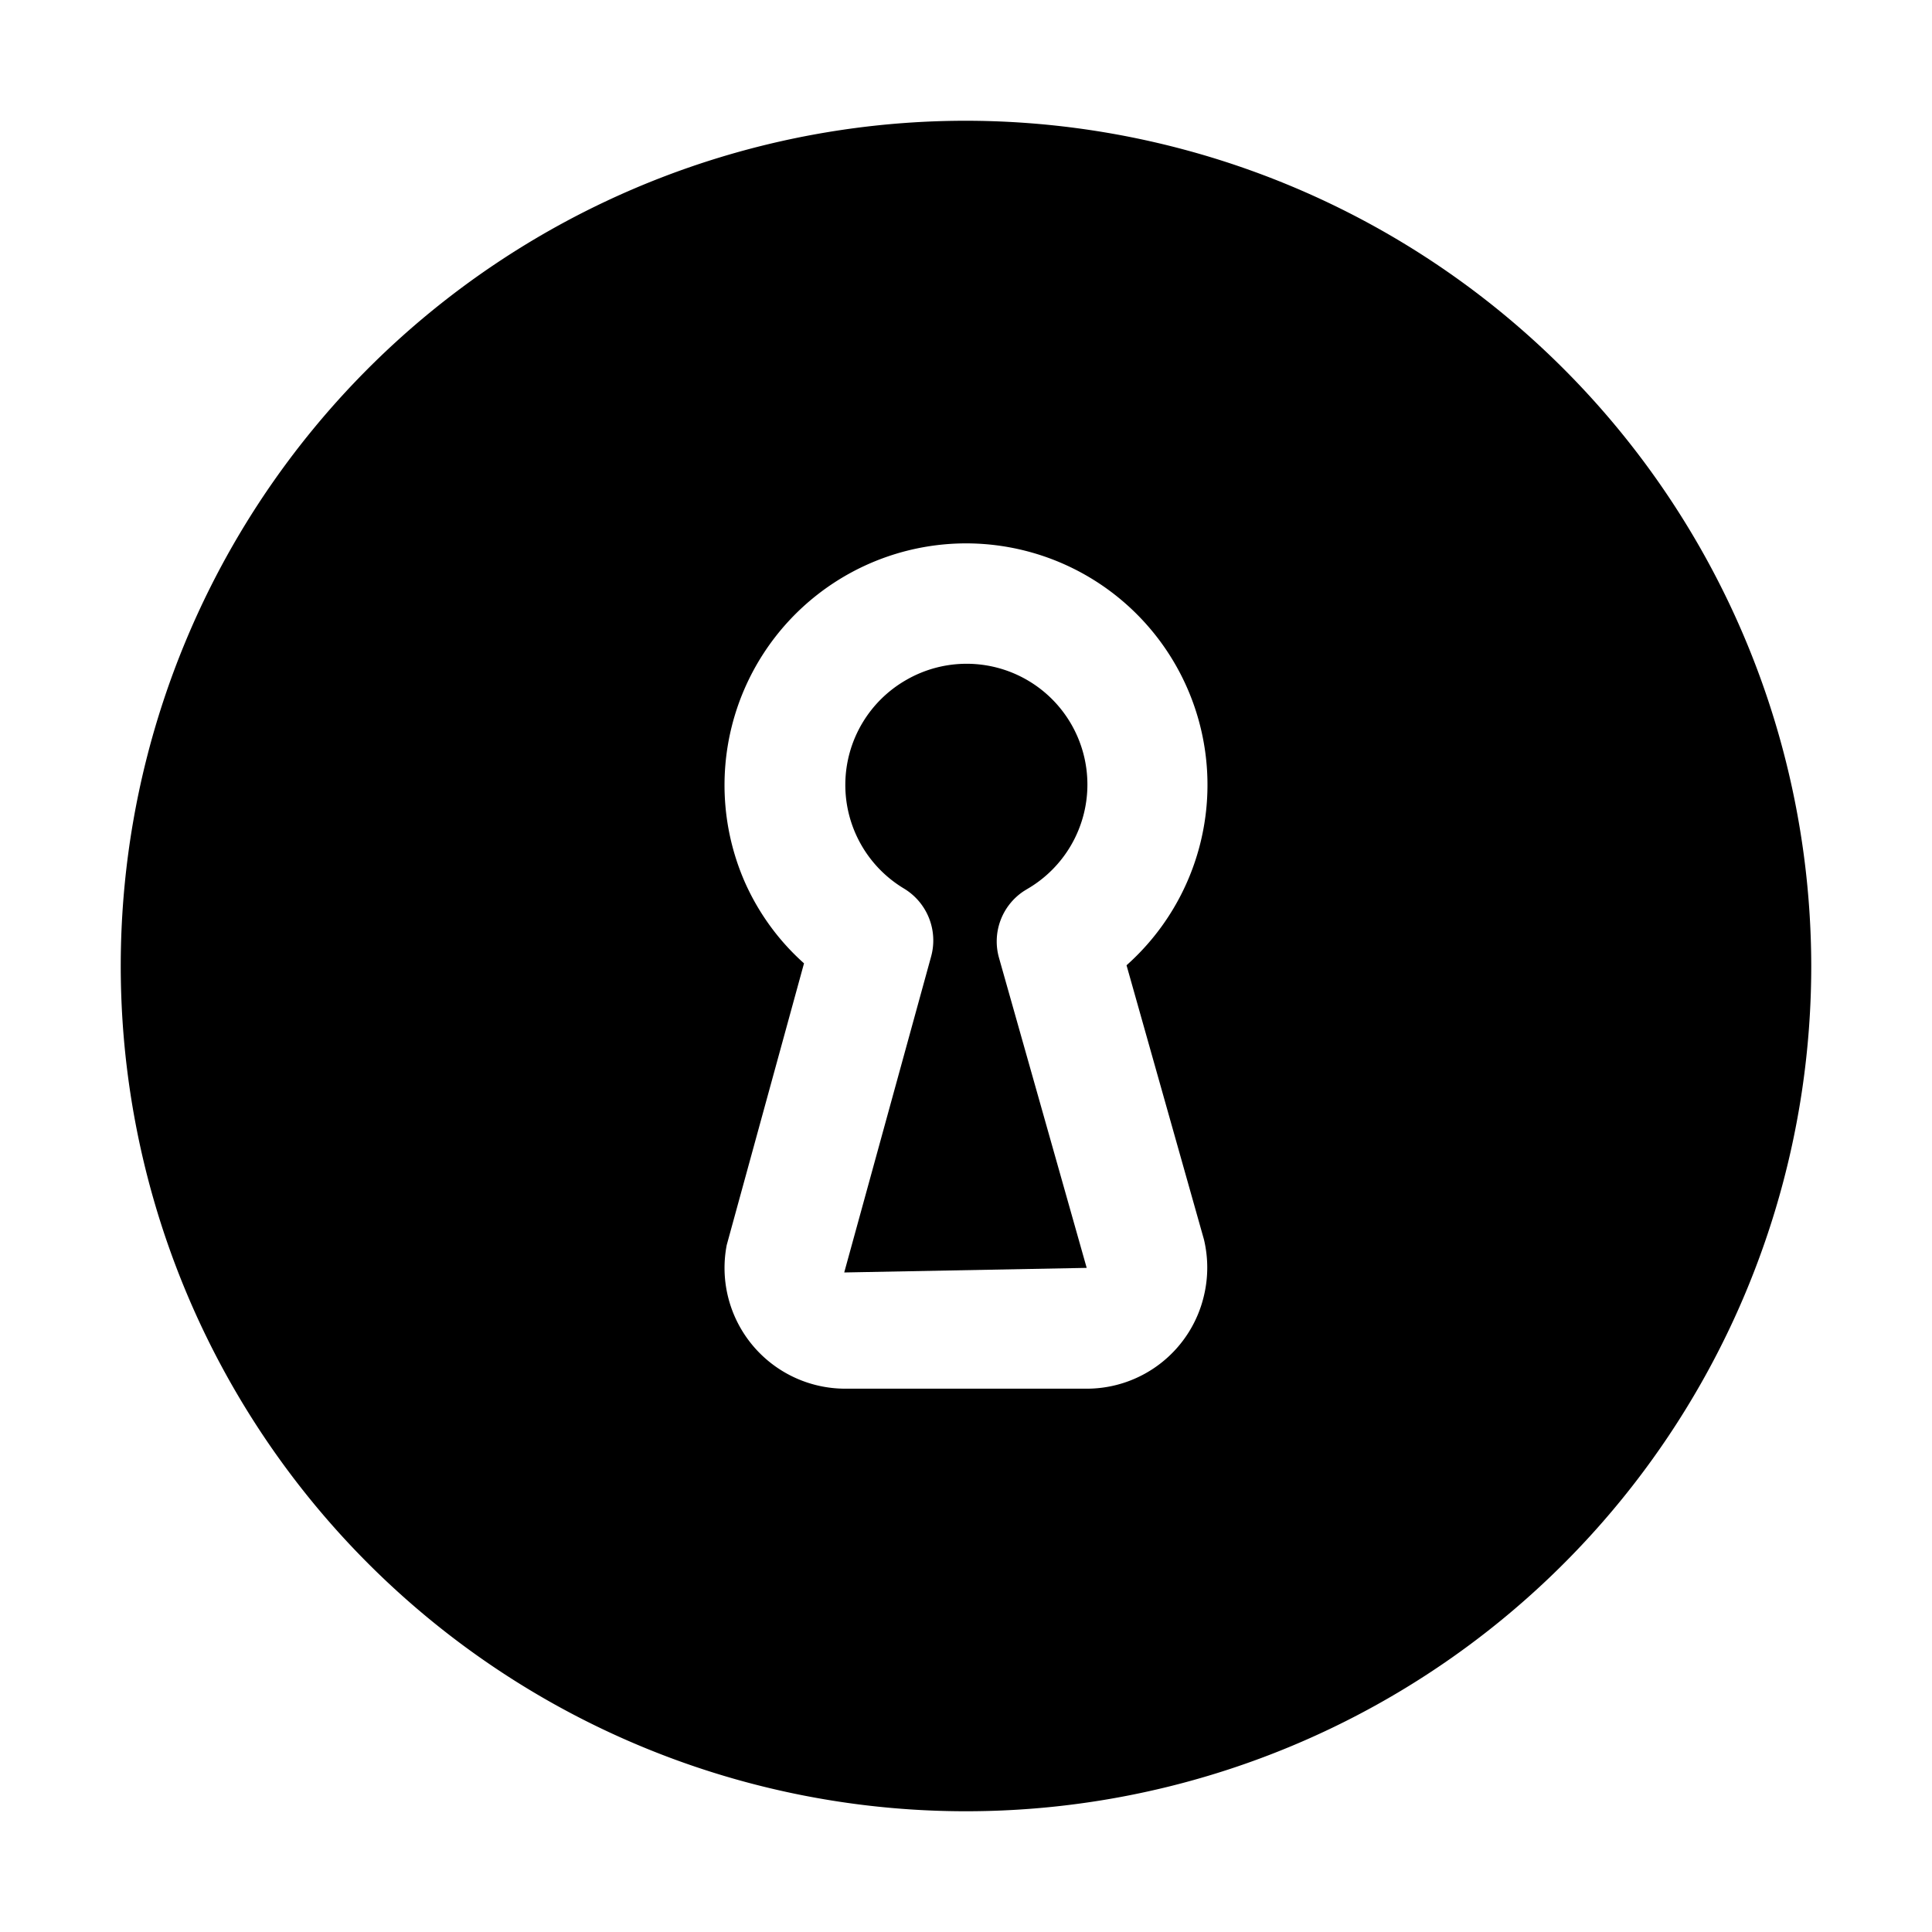 <svg width="32" height="32" viewBox="0 0 32 32" xmlns="http://www.w3.org/2000/svg"><path d="M16.547 15.866 17.999 21l-4.016.076 1.44-5.236a1.004 1.004 0 0 0-.452-1.124 2.002 2.002 0 0 1 .043-3.456 2 2 0 0 1 1.993 3.469l-.05.031-.003.002a.998.998 0 0 0-.407 1.104Z"/><path fill-rule="evenodd" clip-rule="evenodd" d="M16 2a14 14 0 1 0 14 14A14.016 14.016 0 0 0 16 2Zm0 7a4.004 4.004 0 0 0-3.659 5.62c.228.51.56.965.976 1.336l-1.28 4.665A2 2 0 0 0 14 23.001h3.999a1.994 1.994 0 0 0 1.945-1.553c.07-.301.069-.614-.002-.915l-1.283-4.545A4 4 0 0 0 16 9Z"/></svg>